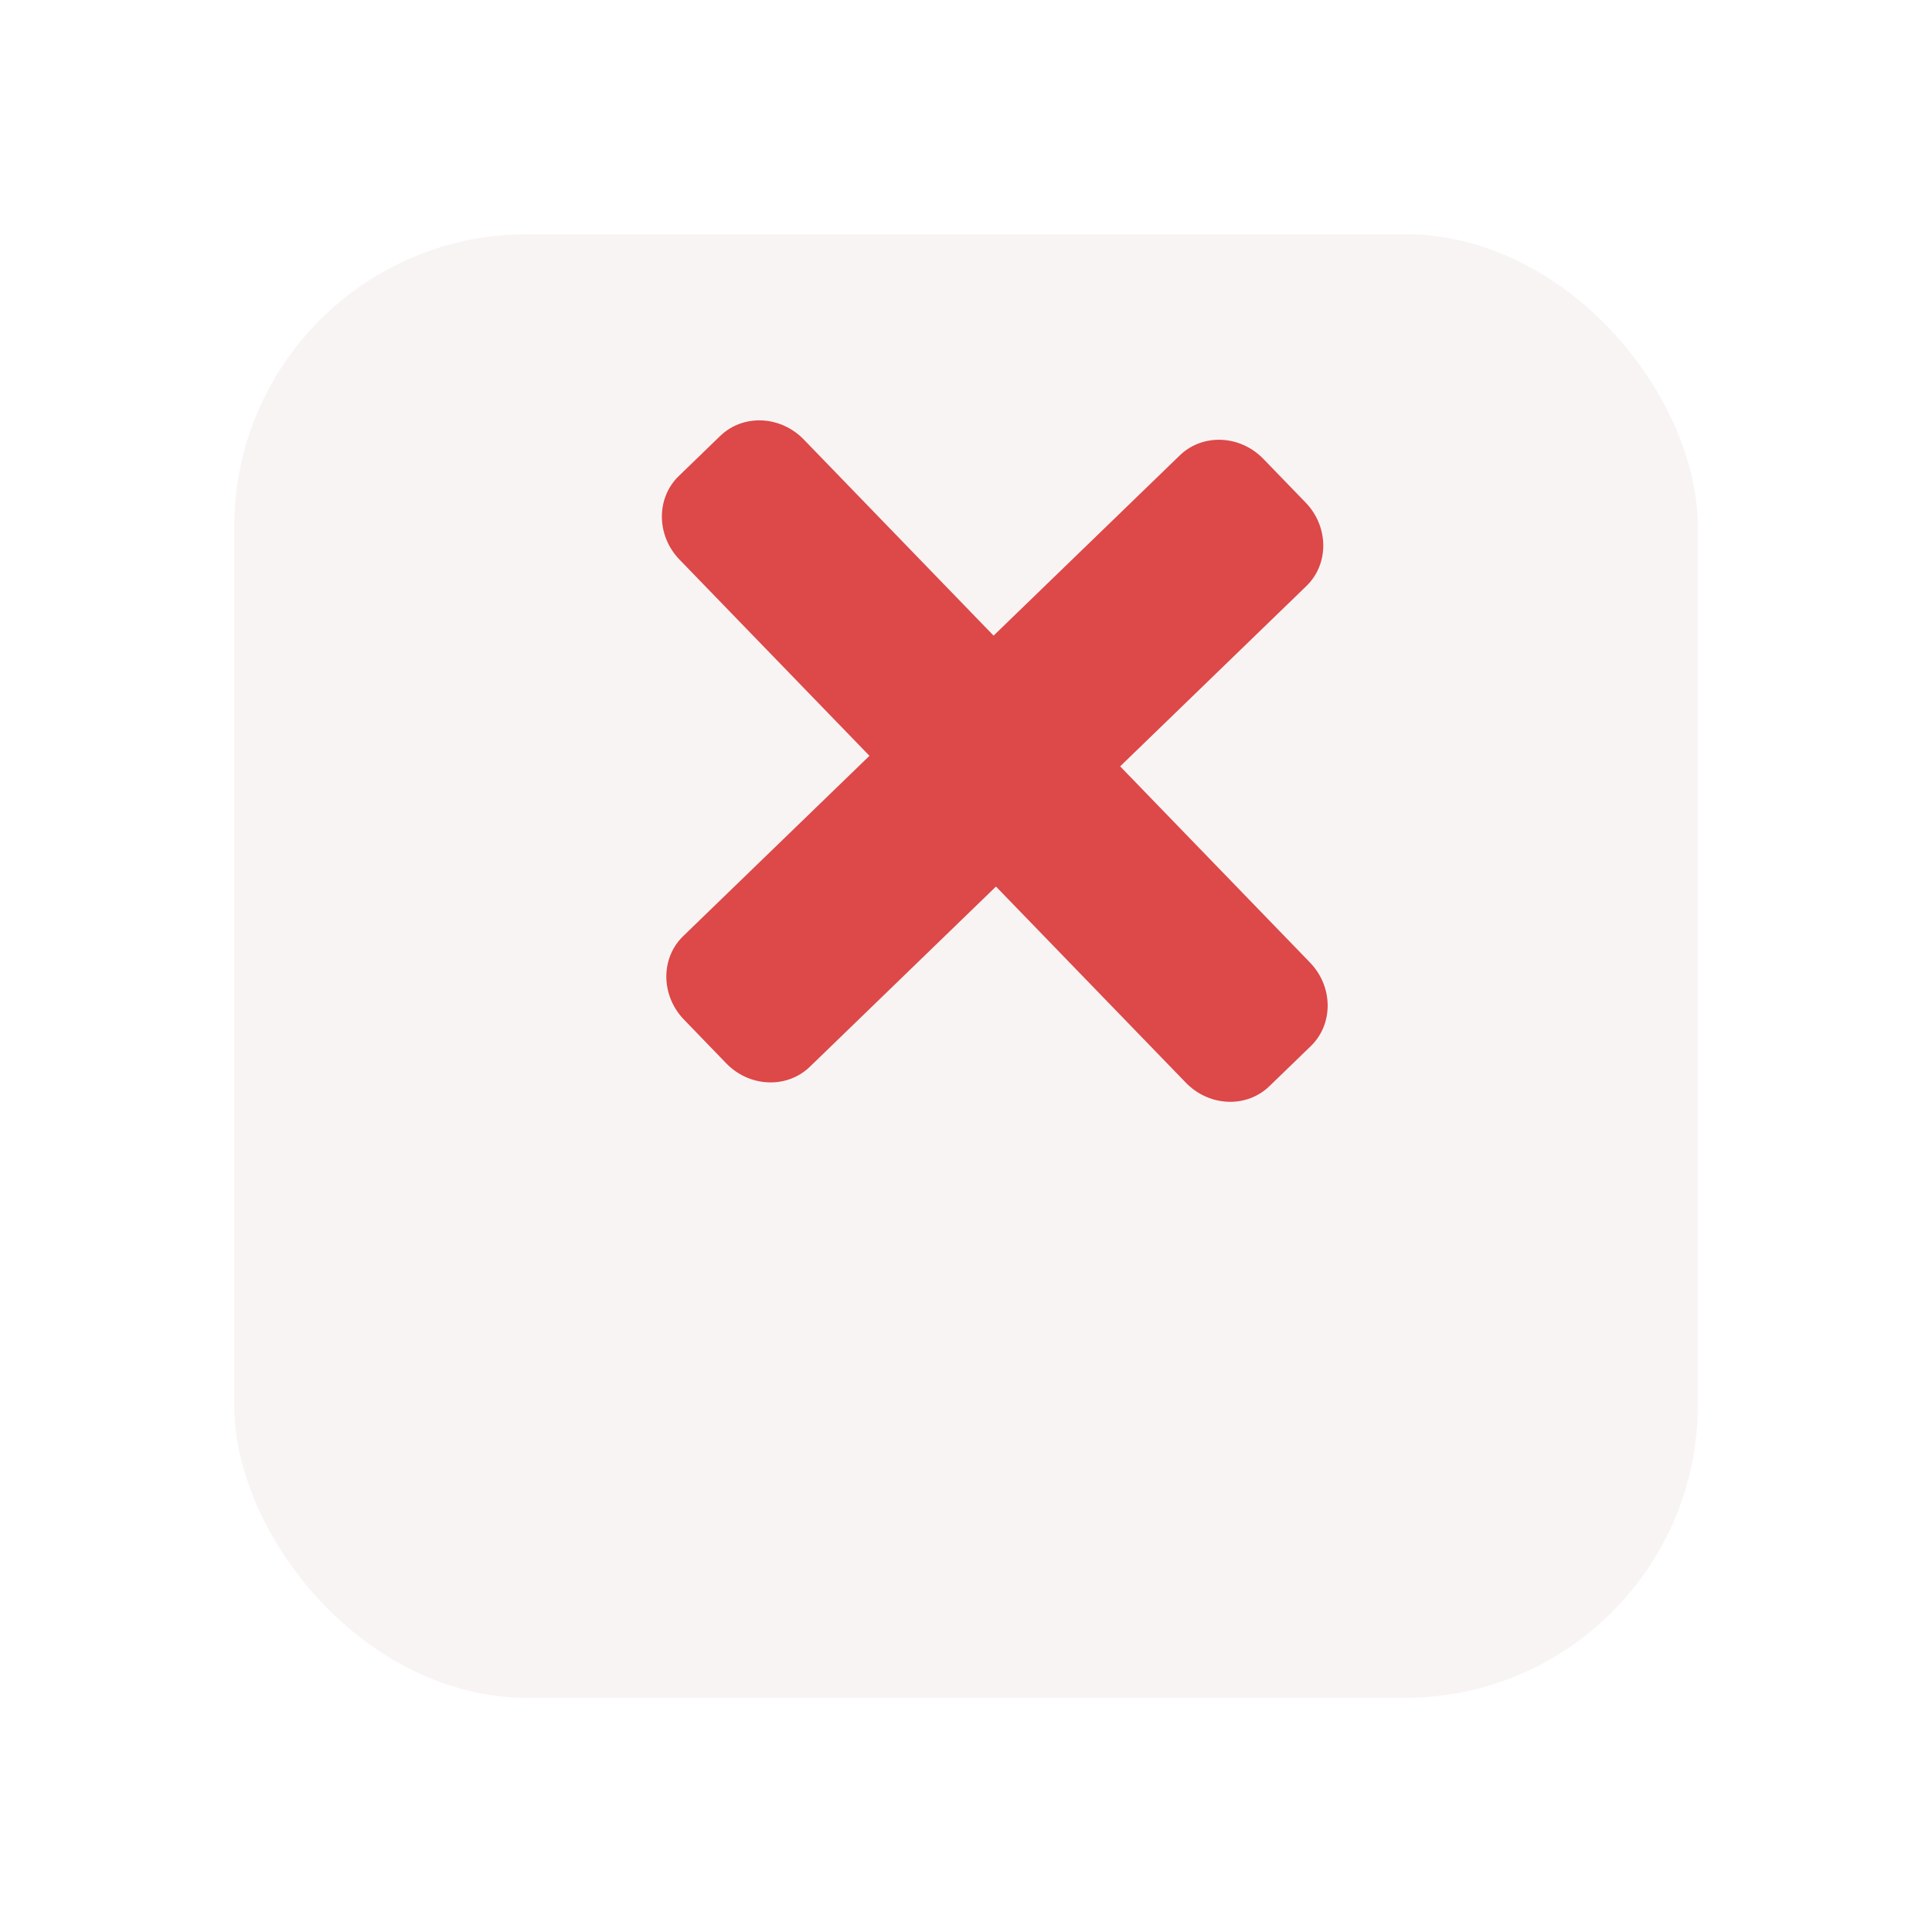 <svg width="33" height="33" viewBox="0 0 33 33" fill="none" xmlns="http://www.w3.org/2000/svg">
<g id="X">
<g id="Rectangle 12" filter="url(#filter0_d_278_13250)">
<rect x="4" width="25" height="25" rx="5" fill="#F9F4F4"/>
</g>
<path id="Vector" d="M22.375 16.44L19.133 13.09L22.313 10.011C22.704 9.634 22.698 8.994 22.3 8.583L21.579 7.838C21.181 7.427 20.542 7.401 20.152 7.778L16.971 10.857L13.729 7.507C13.331 7.096 12.691 7.069 12.301 7.447L11.594 8.131C11.204 8.509 11.21 9.149 11.608 9.56L14.851 12.91L11.67 15.989C11.28 16.366 11.286 17.006 11.684 17.417L12.404 18.162C12.802 18.573 13.441 18.599 13.832 18.222L17.012 15.143L20.255 18.493C20.653 18.904 21.292 18.931 21.682 18.553L22.389 17.869C22.779 17.491 22.773 16.851 22.375 16.44Z" fill="#DD4848"/>
</g>
<defs>
<filter id="filter0_d_278_13250" x="0" y="0" width="33" height="33" filterUnits="userSpaceOnUse" color-interpolation-filters="sRGB">
<feFlood flood-opacity="0" result="BackgroundImageFix"/>
<feColorMatrix in="SourceAlpha" type="matrix" values="0 0 0 0 0 0 0 0 0 0 0 0 0 0 0 0 0 0 127 0" result="hardAlpha"/>
<feOffset dy="4"/>
<feGaussianBlur stdDeviation="2"/>
<feComposite in2="hardAlpha" operator="out"/>
<feColorMatrix type="matrix" values="0 0 0 0 0 0 0 0 0 0 0 0 0 0 0 0 0 0 0.25 0"/>
<feBlend mode="normal" in2="BackgroundImageFix" result="effect1_dropShadow_278_13250"/>
<feBlend mode="normal" in="SourceGraphic" in2="effect1_dropShadow_278_13250" result="shape"/>
</filter>
</defs>
</svg>
